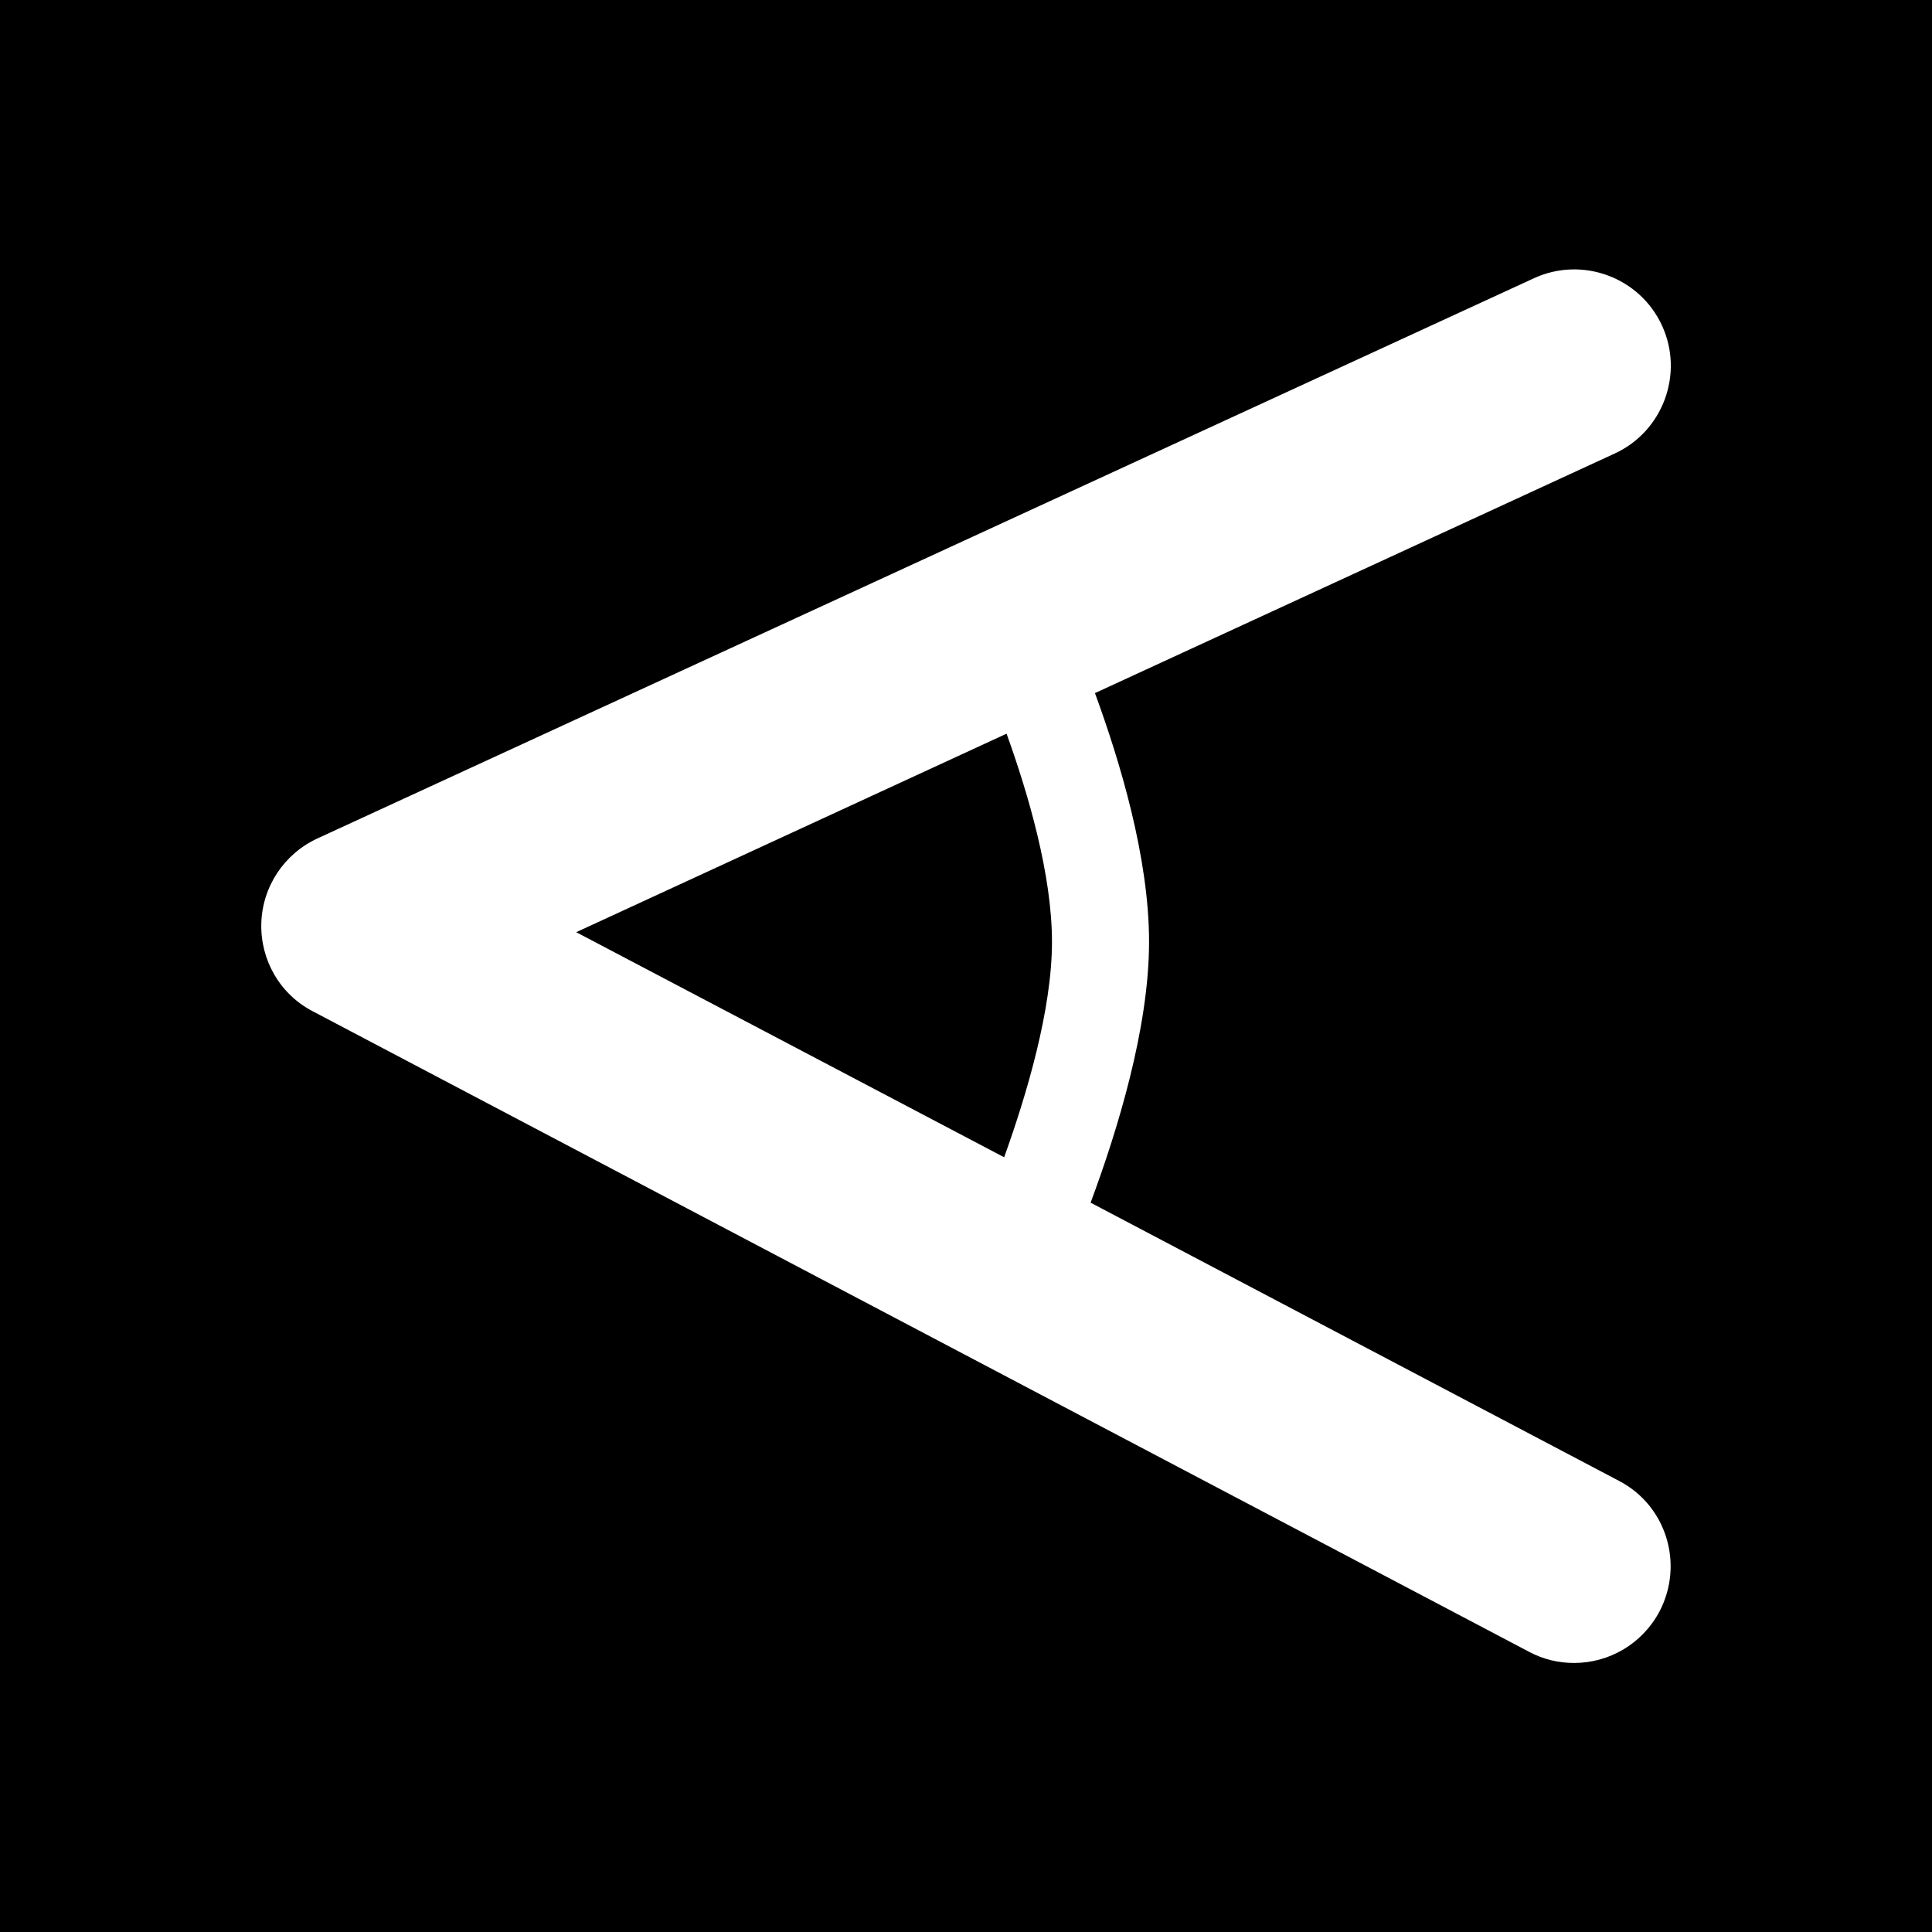 <?xml version="1.0" encoding="utf-8"?>
<!-- Generator: Adobe Illustrator 26.4.1, SVG Export Plug-In . SVG Version: 6.00 Build 0)  -->
<svg version="1.1" id="Angle_00000115484435355630136690000001246744944972410553_"
	 xmlns="http://www.w3.org/2000/svg" xmlns:xlink="http://www.w3.org/1999/xlink" x="0px" y="0px" width="40px" height="40px"
	 viewBox="0 0 40 40" enable-background="new 0 0 40 40" xml:space="preserve">
<rect x="0" y="0" width="40" height="40" fill="#808080" stroke="none"/>
<rect width="100%" height="100" fill="#000"/>
<path fill="#FFFFFF" d="M33.52,30.66L22.58,24.9c0.55-1.48,1.21-3.61,1.21-5.4c0-1.74-0.6-3.73-1.12-5.15l10.76-4.96
	c1-0.46,1.44-1.65,0.98-2.65c-0.46-1-1.65-1.44-2.65-0.98L6.57,17.36c-0.69,0.32-1.14,1-1.16,1.76c-0.02,0.76,0.39,1.47,1.07,1.82
	L31.66,34.2c0.3,0.16,0.62,0.23,0.93,0.23c0.72,0,1.41-0.39,1.77-1.07C34.87,32.38,34.5,31.17,33.52,30.66z M20.84,15.19
	c0.45,1.25,0.94,2.92,0.94,4.31c0,1.4-0.52,3.15-0.99,4.46l-8.86-4.66L20.84,15.19z"/>
</svg>

